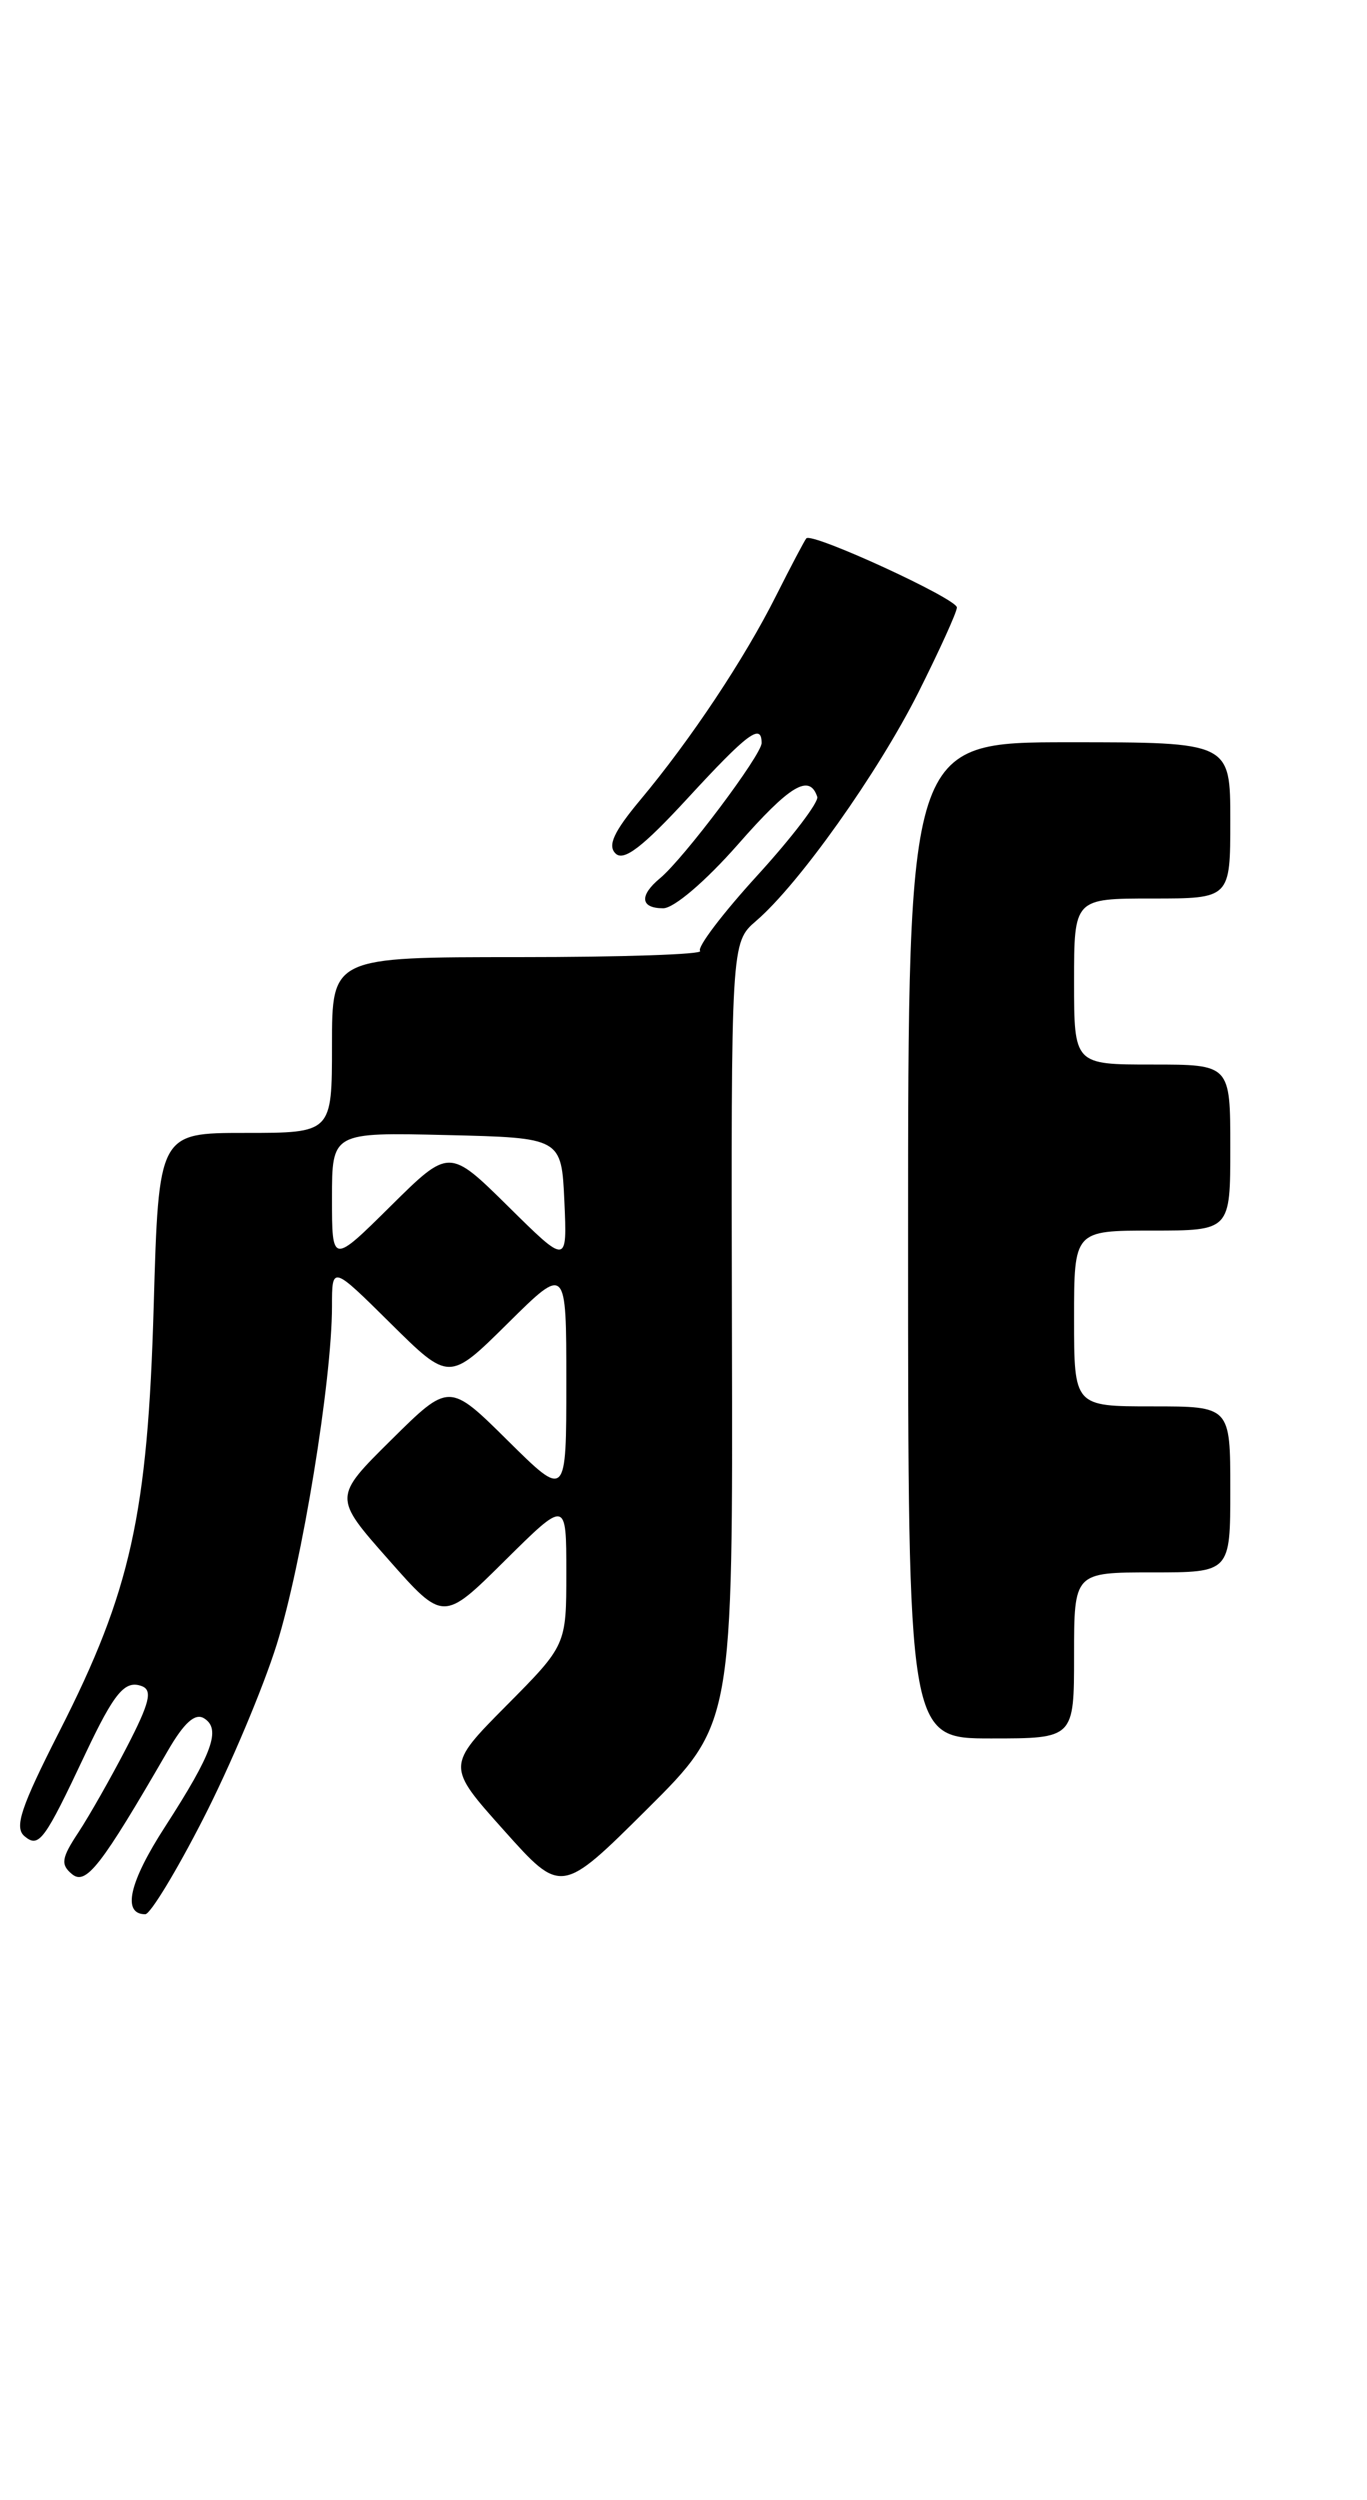 <?xml version="1.0" encoding="UTF-8" standalone="no"?>
<!DOCTYPE svg PUBLIC "-//W3C//DTD SVG 1.1//EN" "http://www.w3.org/Graphics/SVG/1.1/DTD/svg11.dtd" >
<svg xmlns="http://www.w3.org/2000/svg" xmlns:xlink="http://www.w3.org/1999/xlink" version="1.1" viewBox="0 0 140 256">
 <g >
 <path fill="currentColor"
d=" M 20.80 186.25 C 23.55 180.89 26.94 172.85 28.34 168.38 C 30.93 160.12 34.00 141.34 34.00 133.75 C 34.00 129.56 34.00 129.56 40.00 135.50 C 46.00 141.44 46.00 141.44 52.00 135.50 C 58.00 129.56 58.00 129.56 58.00 141.50 C 58.00 153.44 58.00 153.44 52.00 147.50 C 46.00 141.56 46.00 141.56 40.07 147.43 C 34.14 153.30 34.14 153.30 39.77 159.67 C 45.40 166.05 45.40 166.05 51.70 159.80 C 58.00 153.56 58.00 153.56 58.00 161.00 C 58.00 168.45 58.00 168.45 51.86 174.64 C 45.72 180.83 45.72 180.83 51.60 187.40 C 57.48 193.98 57.48 193.98 66.27 185.24 C 75.06 176.50 75.06 176.50 74.96 136.51 C 74.87 96.51 74.87 96.51 77.44 94.29 C 81.83 90.52 89.90 79.15 94.05 70.91 C 96.22 66.58 98.00 62.67 98.00 62.20 C 98.00 61.30 83.16 54.48 82.58 55.12 C 82.40 55.33 81.00 57.98 79.48 61.00 C 76.24 67.46 70.74 75.73 65.58 81.90 C 62.85 85.17 62.20 86.59 63.05 87.40 C 63.89 88.21 65.83 86.72 70.41 81.75 C 76.57 75.06 78.00 73.99 78.00 76.08 C 78.00 77.30 70.03 87.90 67.60 89.92 C 65.45 91.70 65.58 93.00 67.92 93.00 C 69.02 93.00 72.25 90.24 75.57 86.47 C 80.90 80.39 82.90 79.19 83.70 81.59 C 83.87 82.12 81.11 85.75 77.55 89.65 C 73.99 93.55 71.36 97.02 71.70 97.37 C 72.05 97.72 63.71 98.00 53.17 98.00 C 34.00 98.00 34.00 98.00 34.00 107.00 C 34.00 116.00 34.00 116.00 25.12 116.00 C 16.25 116.00 16.25 116.00 15.74 133.75 C 15.13 155.05 13.39 162.92 6.12 177.21 C 2.11 185.09 1.44 187.12 2.52 188.02 C 3.99 189.24 4.54 188.50 8.76 179.54 C 11.72 173.28 12.80 171.99 14.54 172.65 C 15.64 173.08 15.31 174.39 13.01 178.84 C 11.40 181.95 9.16 185.90 8.03 187.62 C 6.29 190.25 6.19 190.91 7.37 191.89 C 8.80 193.08 10.34 191.10 17.16 179.31 C 18.85 176.38 19.98 175.37 20.90 175.94 C 22.66 177.03 21.77 179.50 16.91 187.03 C 13.22 192.73 12.48 196.00 14.88 196.00 C 15.39 196.00 18.06 191.61 20.80 186.25 Z  M 110.00 169.50 C 110.00 161.00 110.00 161.00 118.00 161.00 C 126.00 161.00 126.00 161.00 126.00 152.50 C 126.00 144.00 126.00 144.00 118.00 144.00 C 110.00 144.00 110.00 144.00 110.00 135.00 C 110.00 126.00 110.00 126.00 118.00 126.00 C 126.00 126.00 126.00 126.00 126.00 117.50 C 126.00 109.00 126.00 109.00 118.00 109.00 C 110.00 109.00 110.00 109.00 110.00 100.50 C 110.00 92.00 110.00 92.00 118.00 92.00 C 126.00 92.00 126.00 92.00 126.00 84.00 C 126.00 76.00 126.00 76.00 109.50 76.00 C 93.00 76.00 93.00 76.00 93.00 127.00 C 93.00 178.00 93.00 178.00 101.50 178.00 C 110.00 178.00 110.00 178.00 110.00 169.50 Z  M 34.00 122.69 C 34.00 115.94 34.00 115.94 45.75 116.22 C 57.50 116.50 57.50 116.50 57.80 123.00 C 58.09 129.50 58.09 129.50 52.05 123.53 C 46.00 117.56 46.00 117.56 40.00 123.50 C 34.00 129.44 34.00 129.44 34.00 122.69 Z "/>
</g>
</svg>